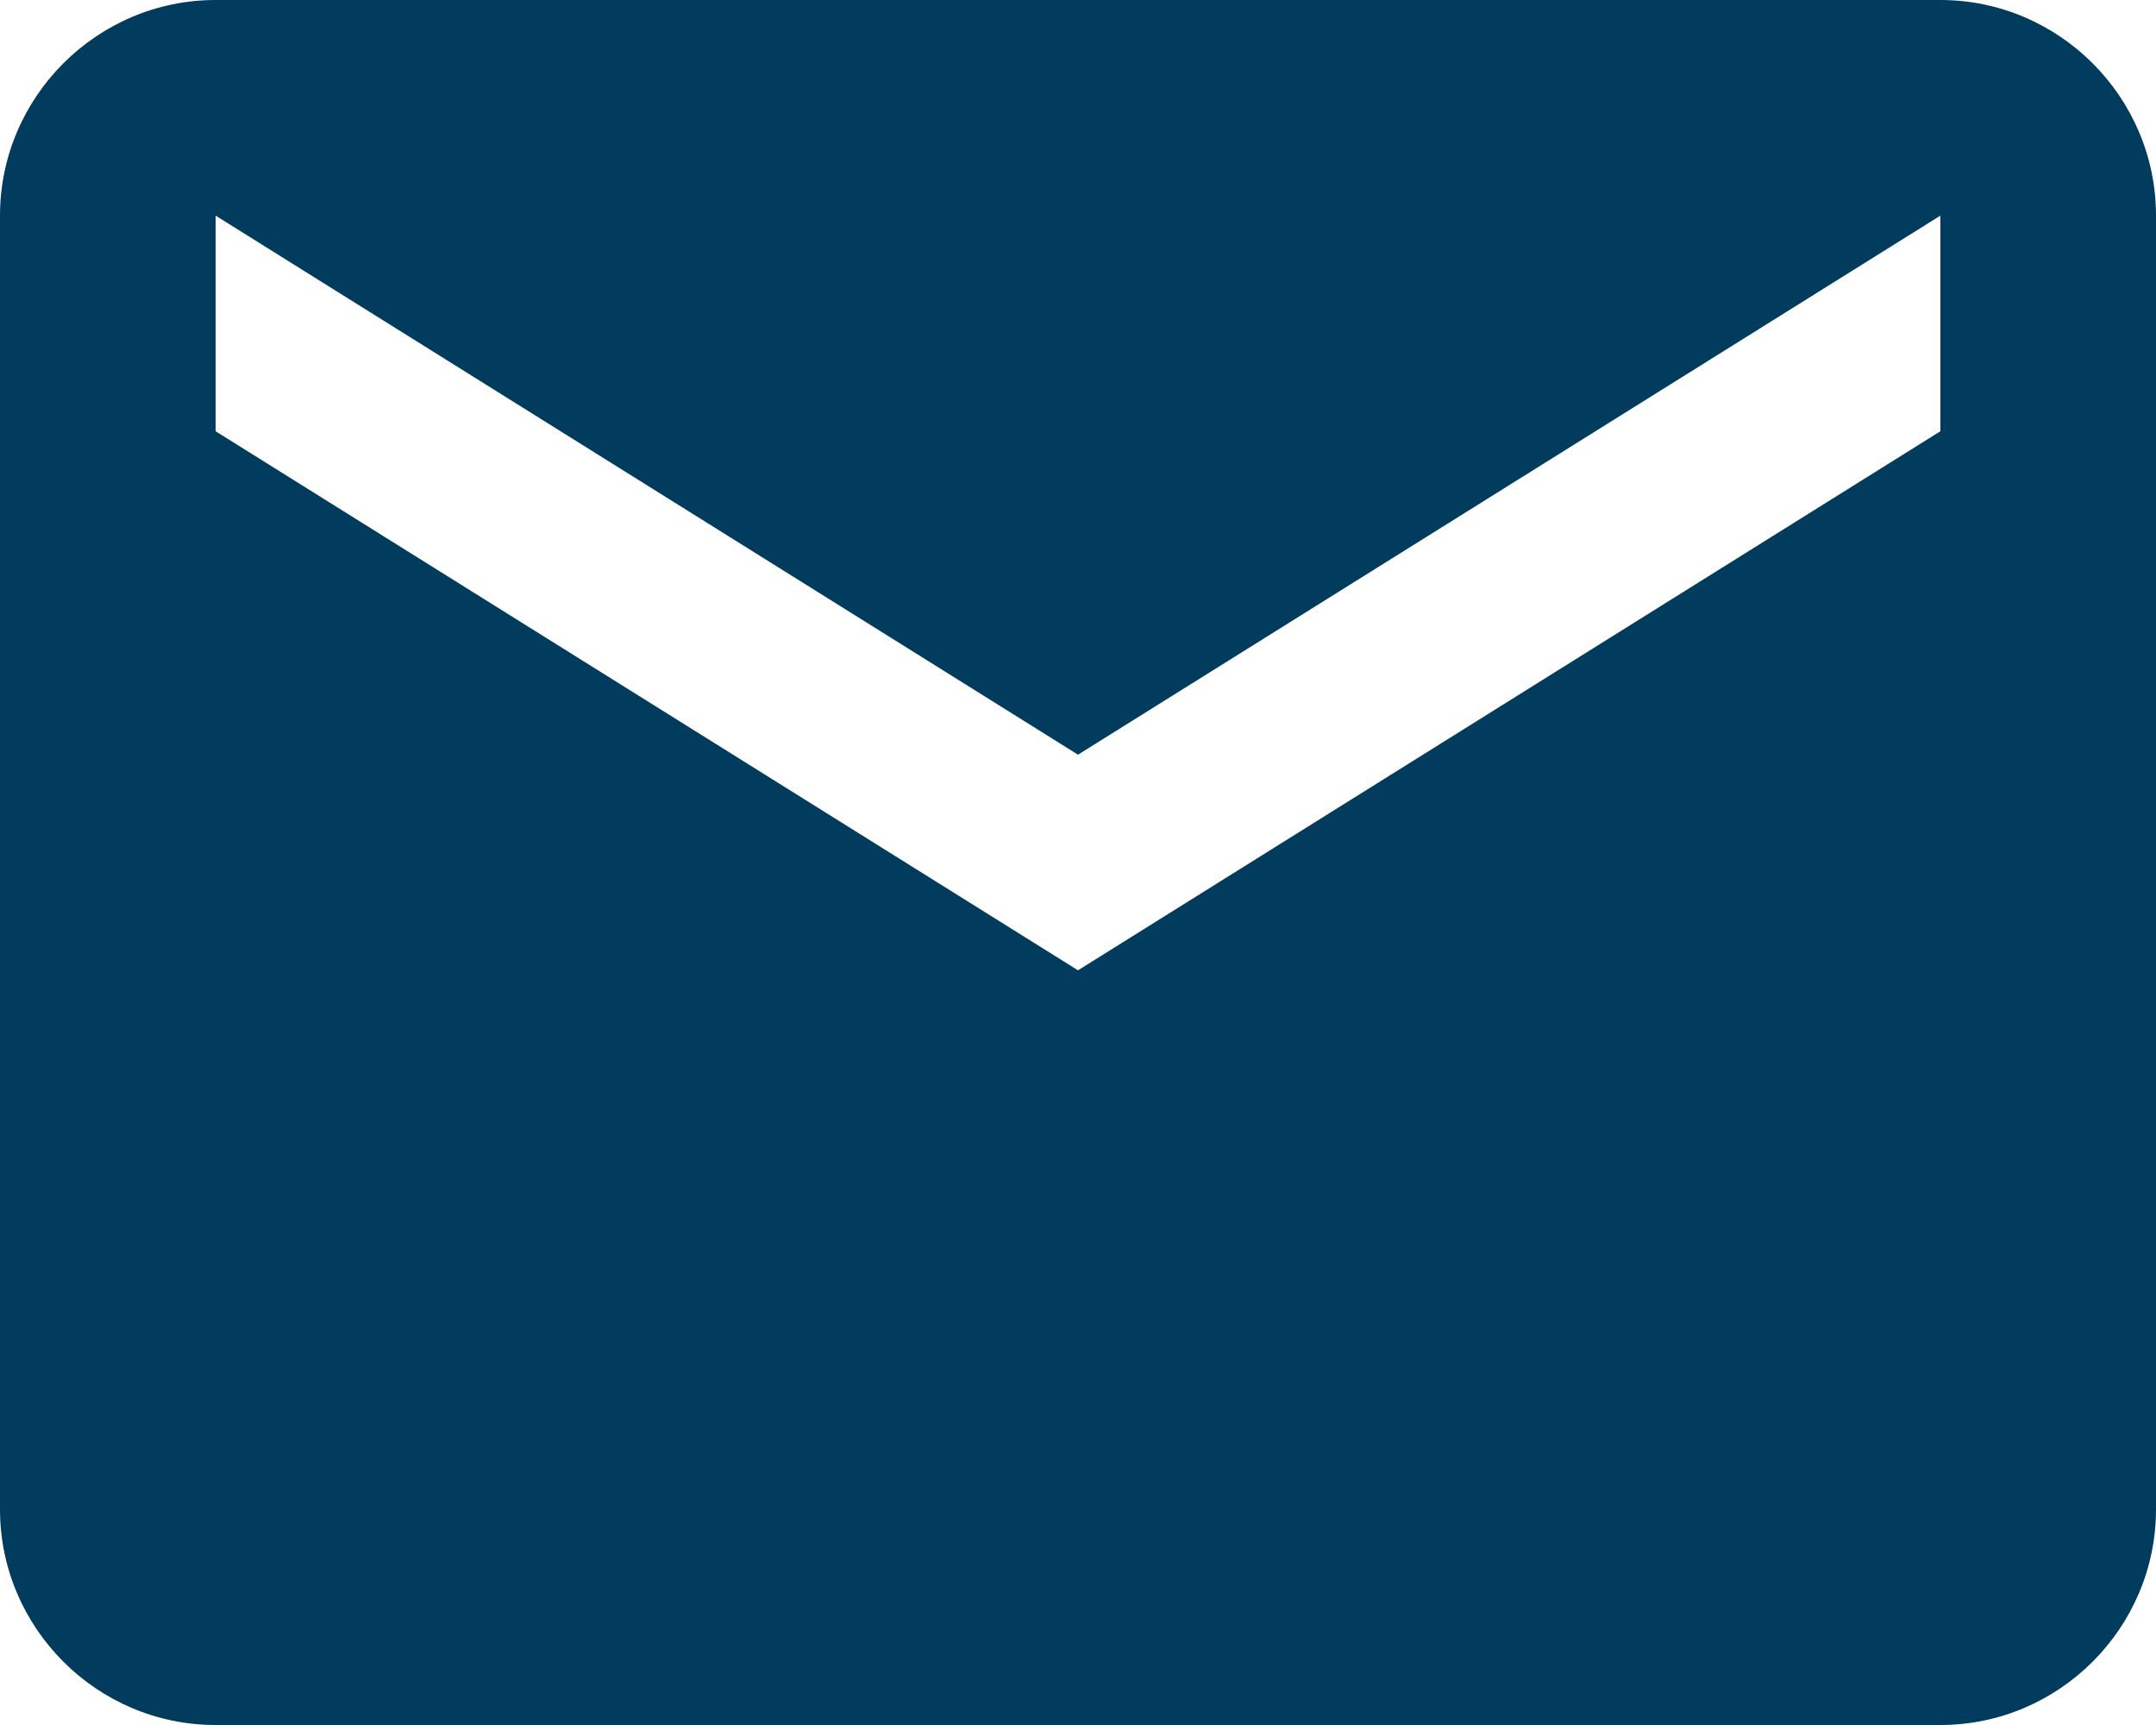 <?xml version="1.0" encoding="UTF-8" standalone="no"?>
<svg width="20px" height="16px" viewBox="0 0 20 16" version="1.1" xmlns="http://www.w3.org/2000/svg" xmlns:xlink="http://www.w3.org/1999/xlink">
    <!-- Generator: Sketch 39.1 (31720) - http://www.bohemiancoding.com/sketch -->
    <title>email-icon</title>
    <desc>Created with Sketch.</desc>
    <defs></defs>
    <g id="homepage:-features---section-106-map" stroke="none" stroke-width="1" fill="none" fill-rule="evenodd">
        <g id="map-case-listing" transform="translate(-923, -595)" fill="#013B5E">
            <g id="Side-bar" transform="translate(653, 161)">
                <g id="Social-media-icons" transform="translate(78, 421)">
                    <path d="M210,13 L194,13 C192.9,13 192,13.9 192,15 L192,27 C192,28.1 192.9,29 194,29 L210,29 C211.1,29 212,28.1 212,27 L212,15 C212,13.9 211.1,13 210,13 L210,13 Z M210,17 L202,22 L194,17 L194,15 L202,20 L210,15 L210,17 L210,17 Z" id="email-icon"></path>
                </g>
            </g>
        </g>
    </g>
</svg>
